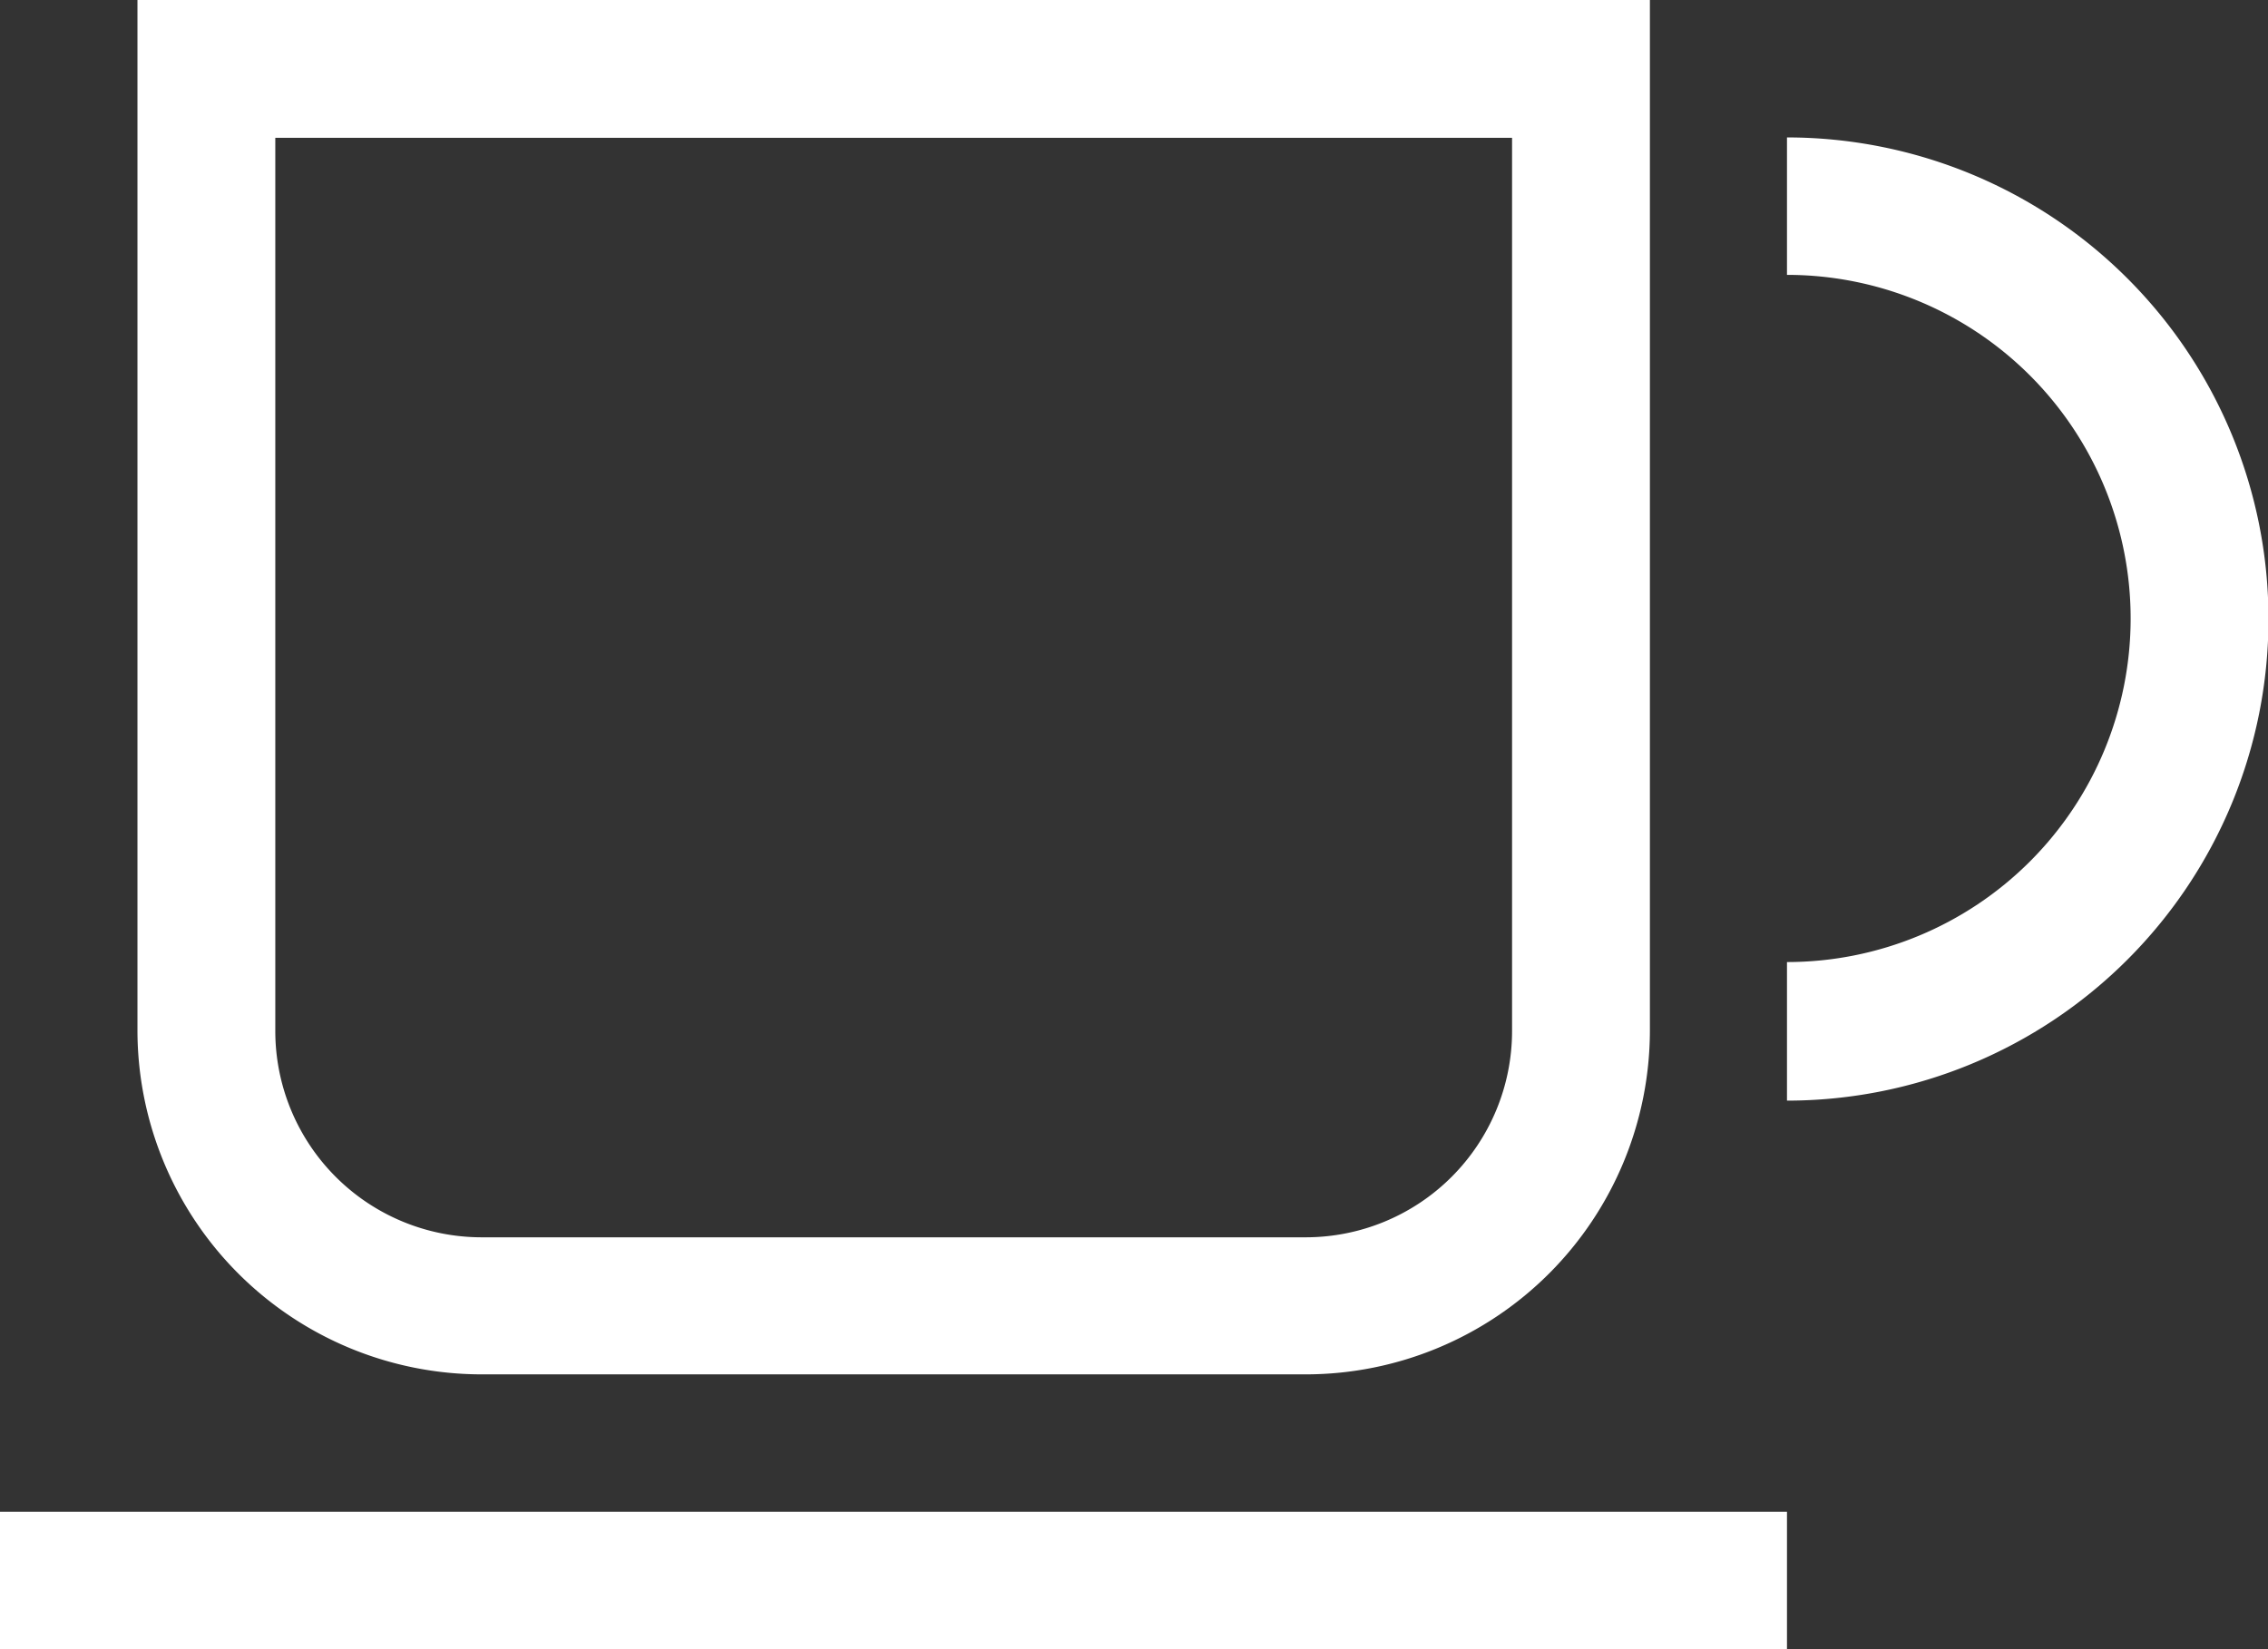 <svg xmlns="http://www.w3.org/2000/svg" width="24.023" height="17.472" viewBox="0 0 24.023 17.472">
  <rect x="0" y="0" width="24.023" height="17.472" fill="#333333" stroke="none"/>
  <path id="Path_5572" data-name="Path 5572" d="M473.1,482.388h8.736a3.647,3.647,0,0,0,3.64-3.64v-10.92H469.456v10.92A3.647,3.647,0,0,0,473.1,482.388Zm-2.184-13.1h13.1v9.464a2.186,2.186,0,0,1-2.184,2.184H473.1a2.186,2.186,0,0,1-2.184-2.184Zm21.112,5.1a5.1,5.1,0,0,1-5.1,5.1V478.02a3.64,3.64,0,1,0,0-7.28v-1.456a5.1,5.1,0,0,1,5.1,5.1ZM468,483.844h18.928V485.3H468Z" transform="translate(-468 -467.828)" fill="#fff"/>
</svg>
